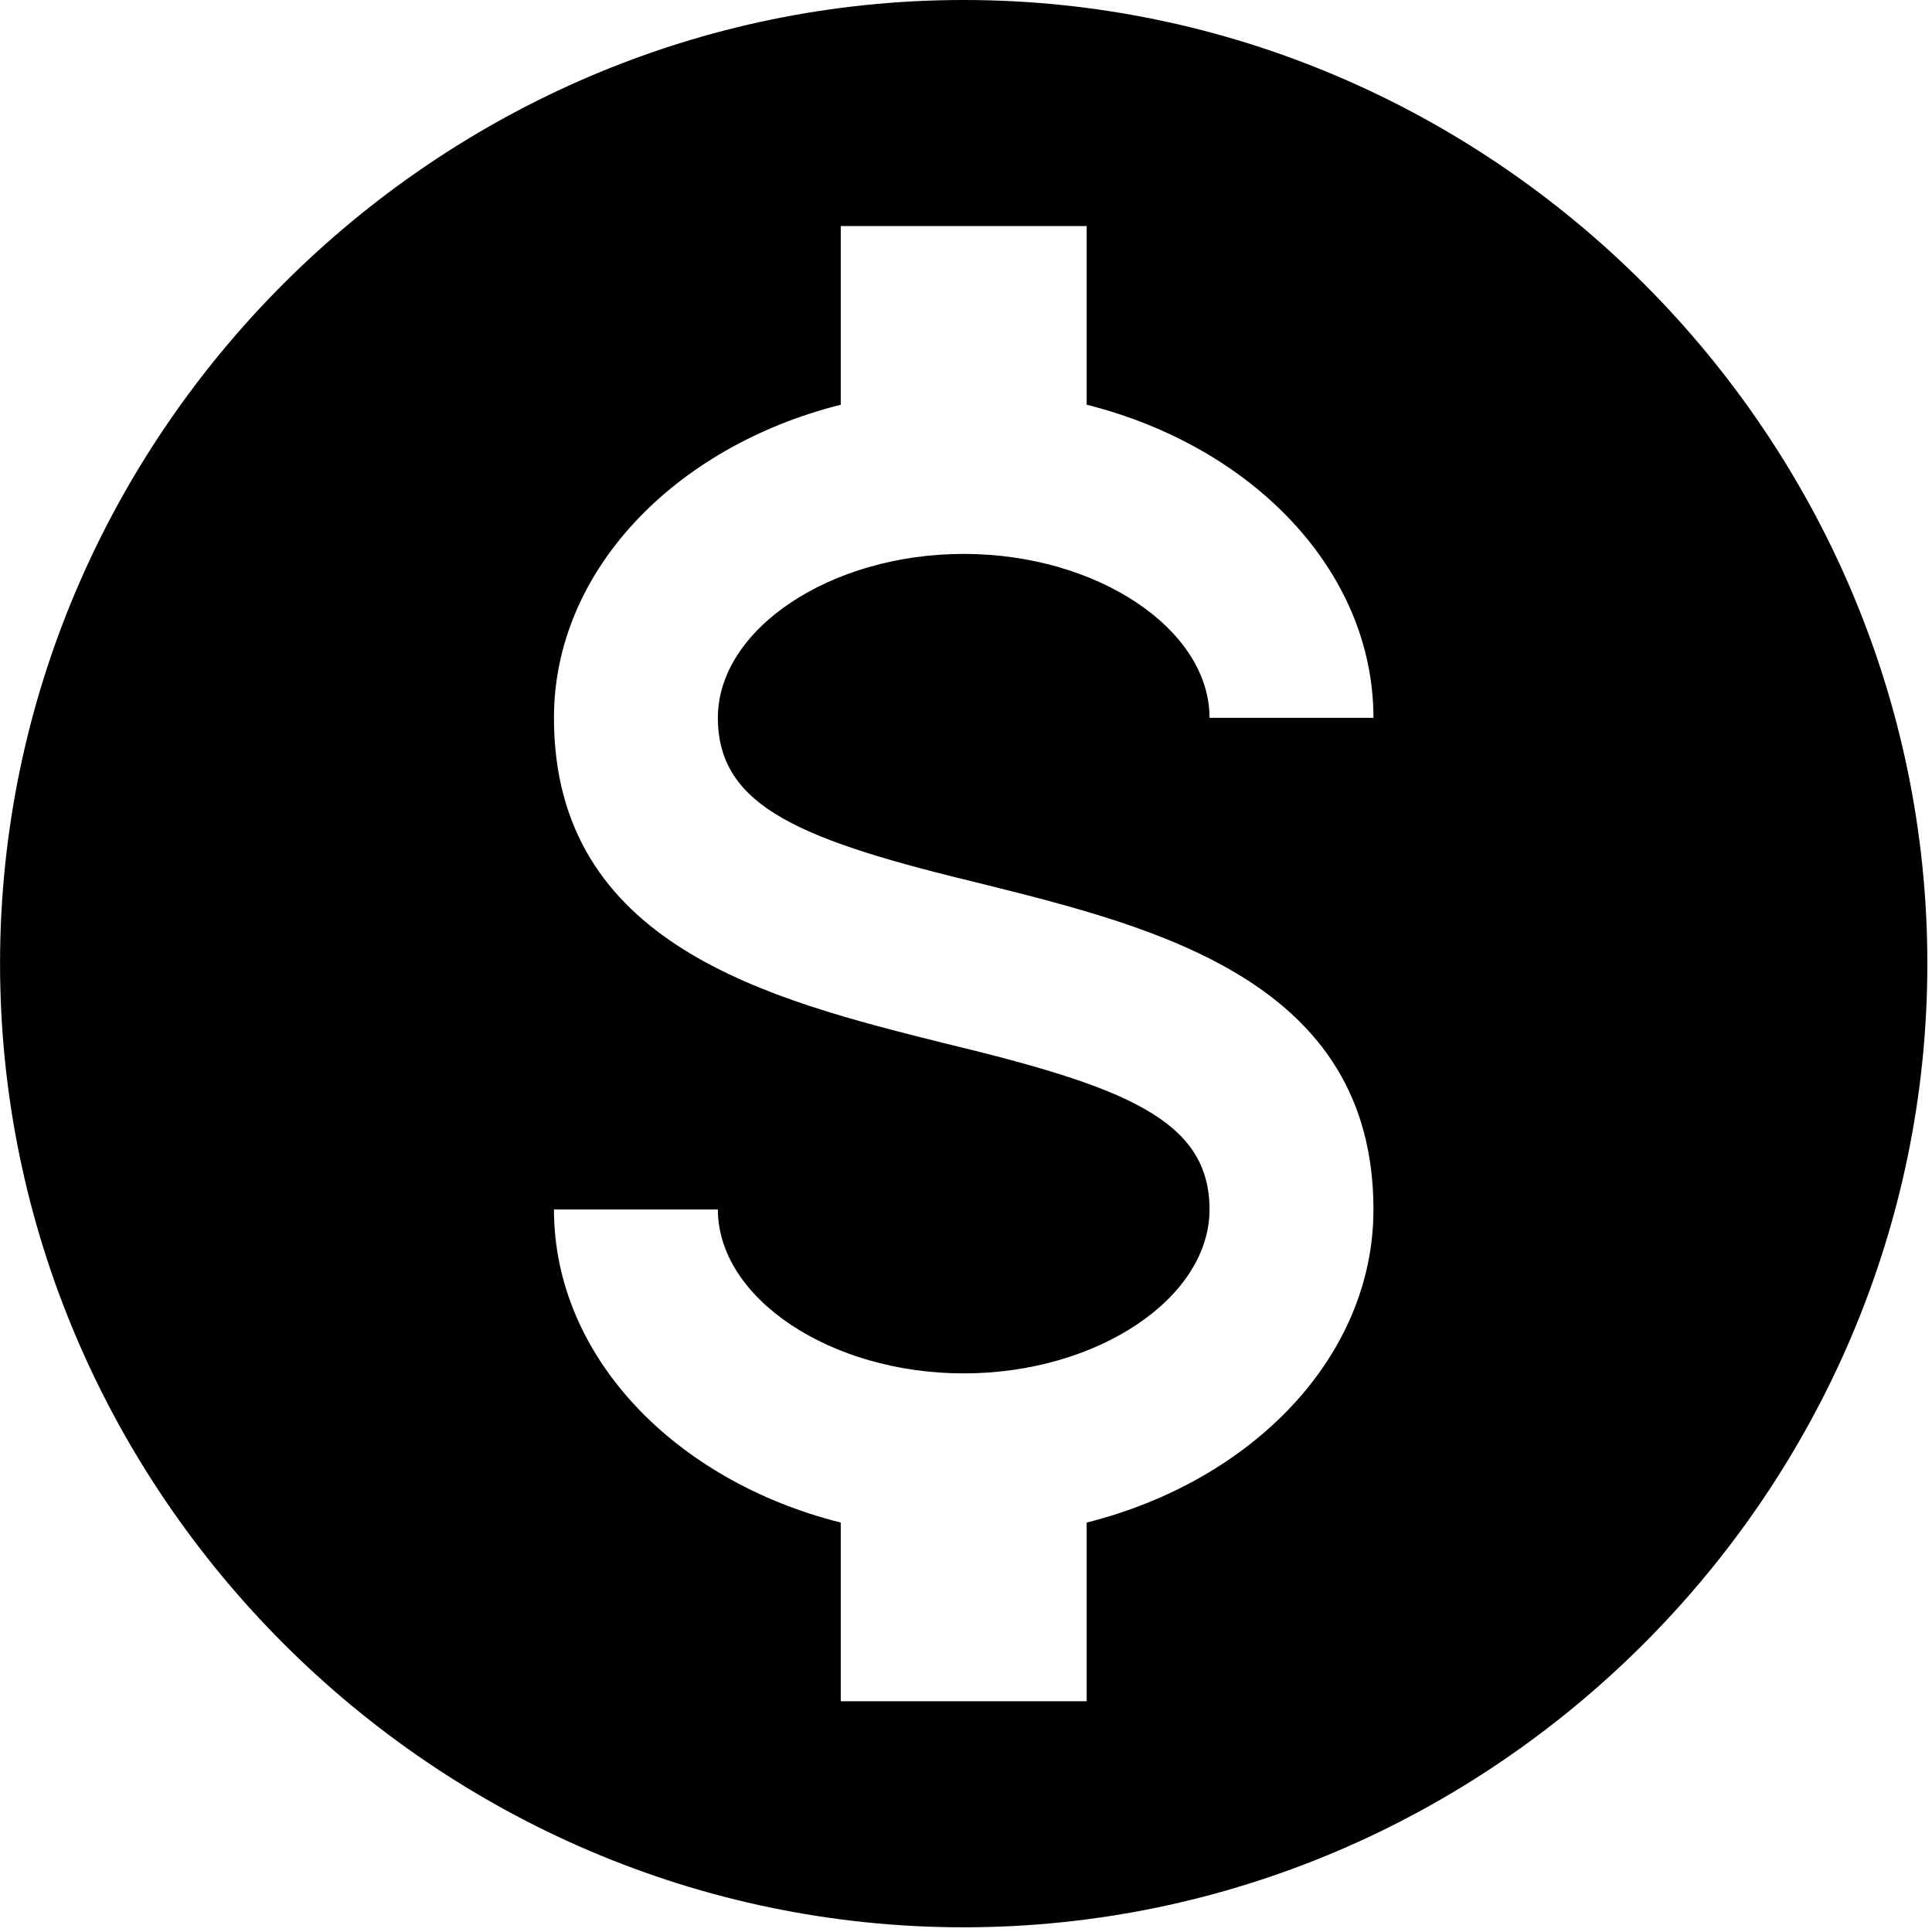<?xml version="1.0" encoding="UTF-8" standalone="no"?>
<!DOCTYPE svg PUBLIC "-//W3C//DTD SVG 1.1//EN" "http://www.w3.org/Graphics/SVG/1.1/DTD/svg11.dtd">
<svg width="100%" height="100%" viewBox="0 0 296 296" version="1.1" xmlns="http://www.w3.org/2000/svg" xmlns:xlink="http://www.w3.org/1999/xlink" xml:space="preserve" xmlns:serif="http://www.serif.com/" style="fill-rule:evenodd;clip-rule:evenodd;stroke-linejoin:round;stroke-miterlimit:2;">
    <g transform="matrix(1,0,0,1,-1093.42,-352.87)">
        <g transform="matrix(14.764,0,0,14.764,1063.9,323.342)">
            <path d="M12,2C17.486,2 22,6.514 22,12C22,17.486 17.486,22 12,22C6.514,22 2,17.486 2,12C2,6.514 6.514,2 12,2ZM7.748,14.551C7.748,16.073 8.998,17.366 10.724,17.8L10.724,19.654L13.276,19.654L13.276,17.8C15.002,17.366 16.252,16.073 16.252,14.551C16.252,12.187 14.007,11.626 12.204,11.175C10.333,10.724 9.449,10.384 9.449,9.449C9.449,8.53 10.614,7.748 12,7.748C13.386,7.748 14.551,8.53 14.551,9.449L16.252,9.449C16.252,7.927 15.002,6.634 13.276,6.2L13.276,4.346L10.724,4.346L10.724,6.2C8.998,6.634 7.748,7.927 7.748,9.449C7.748,11.813 9.993,12.374 11.796,12.825C13.667,13.276 14.551,13.616 14.551,14.551C14.551,15.47 13.386,16.252 12,16.252C10.614,16.252 9.449,15.47 9.449,14.551L7.748,14.551Z"/>
        </g>
    </g>
</svg>
